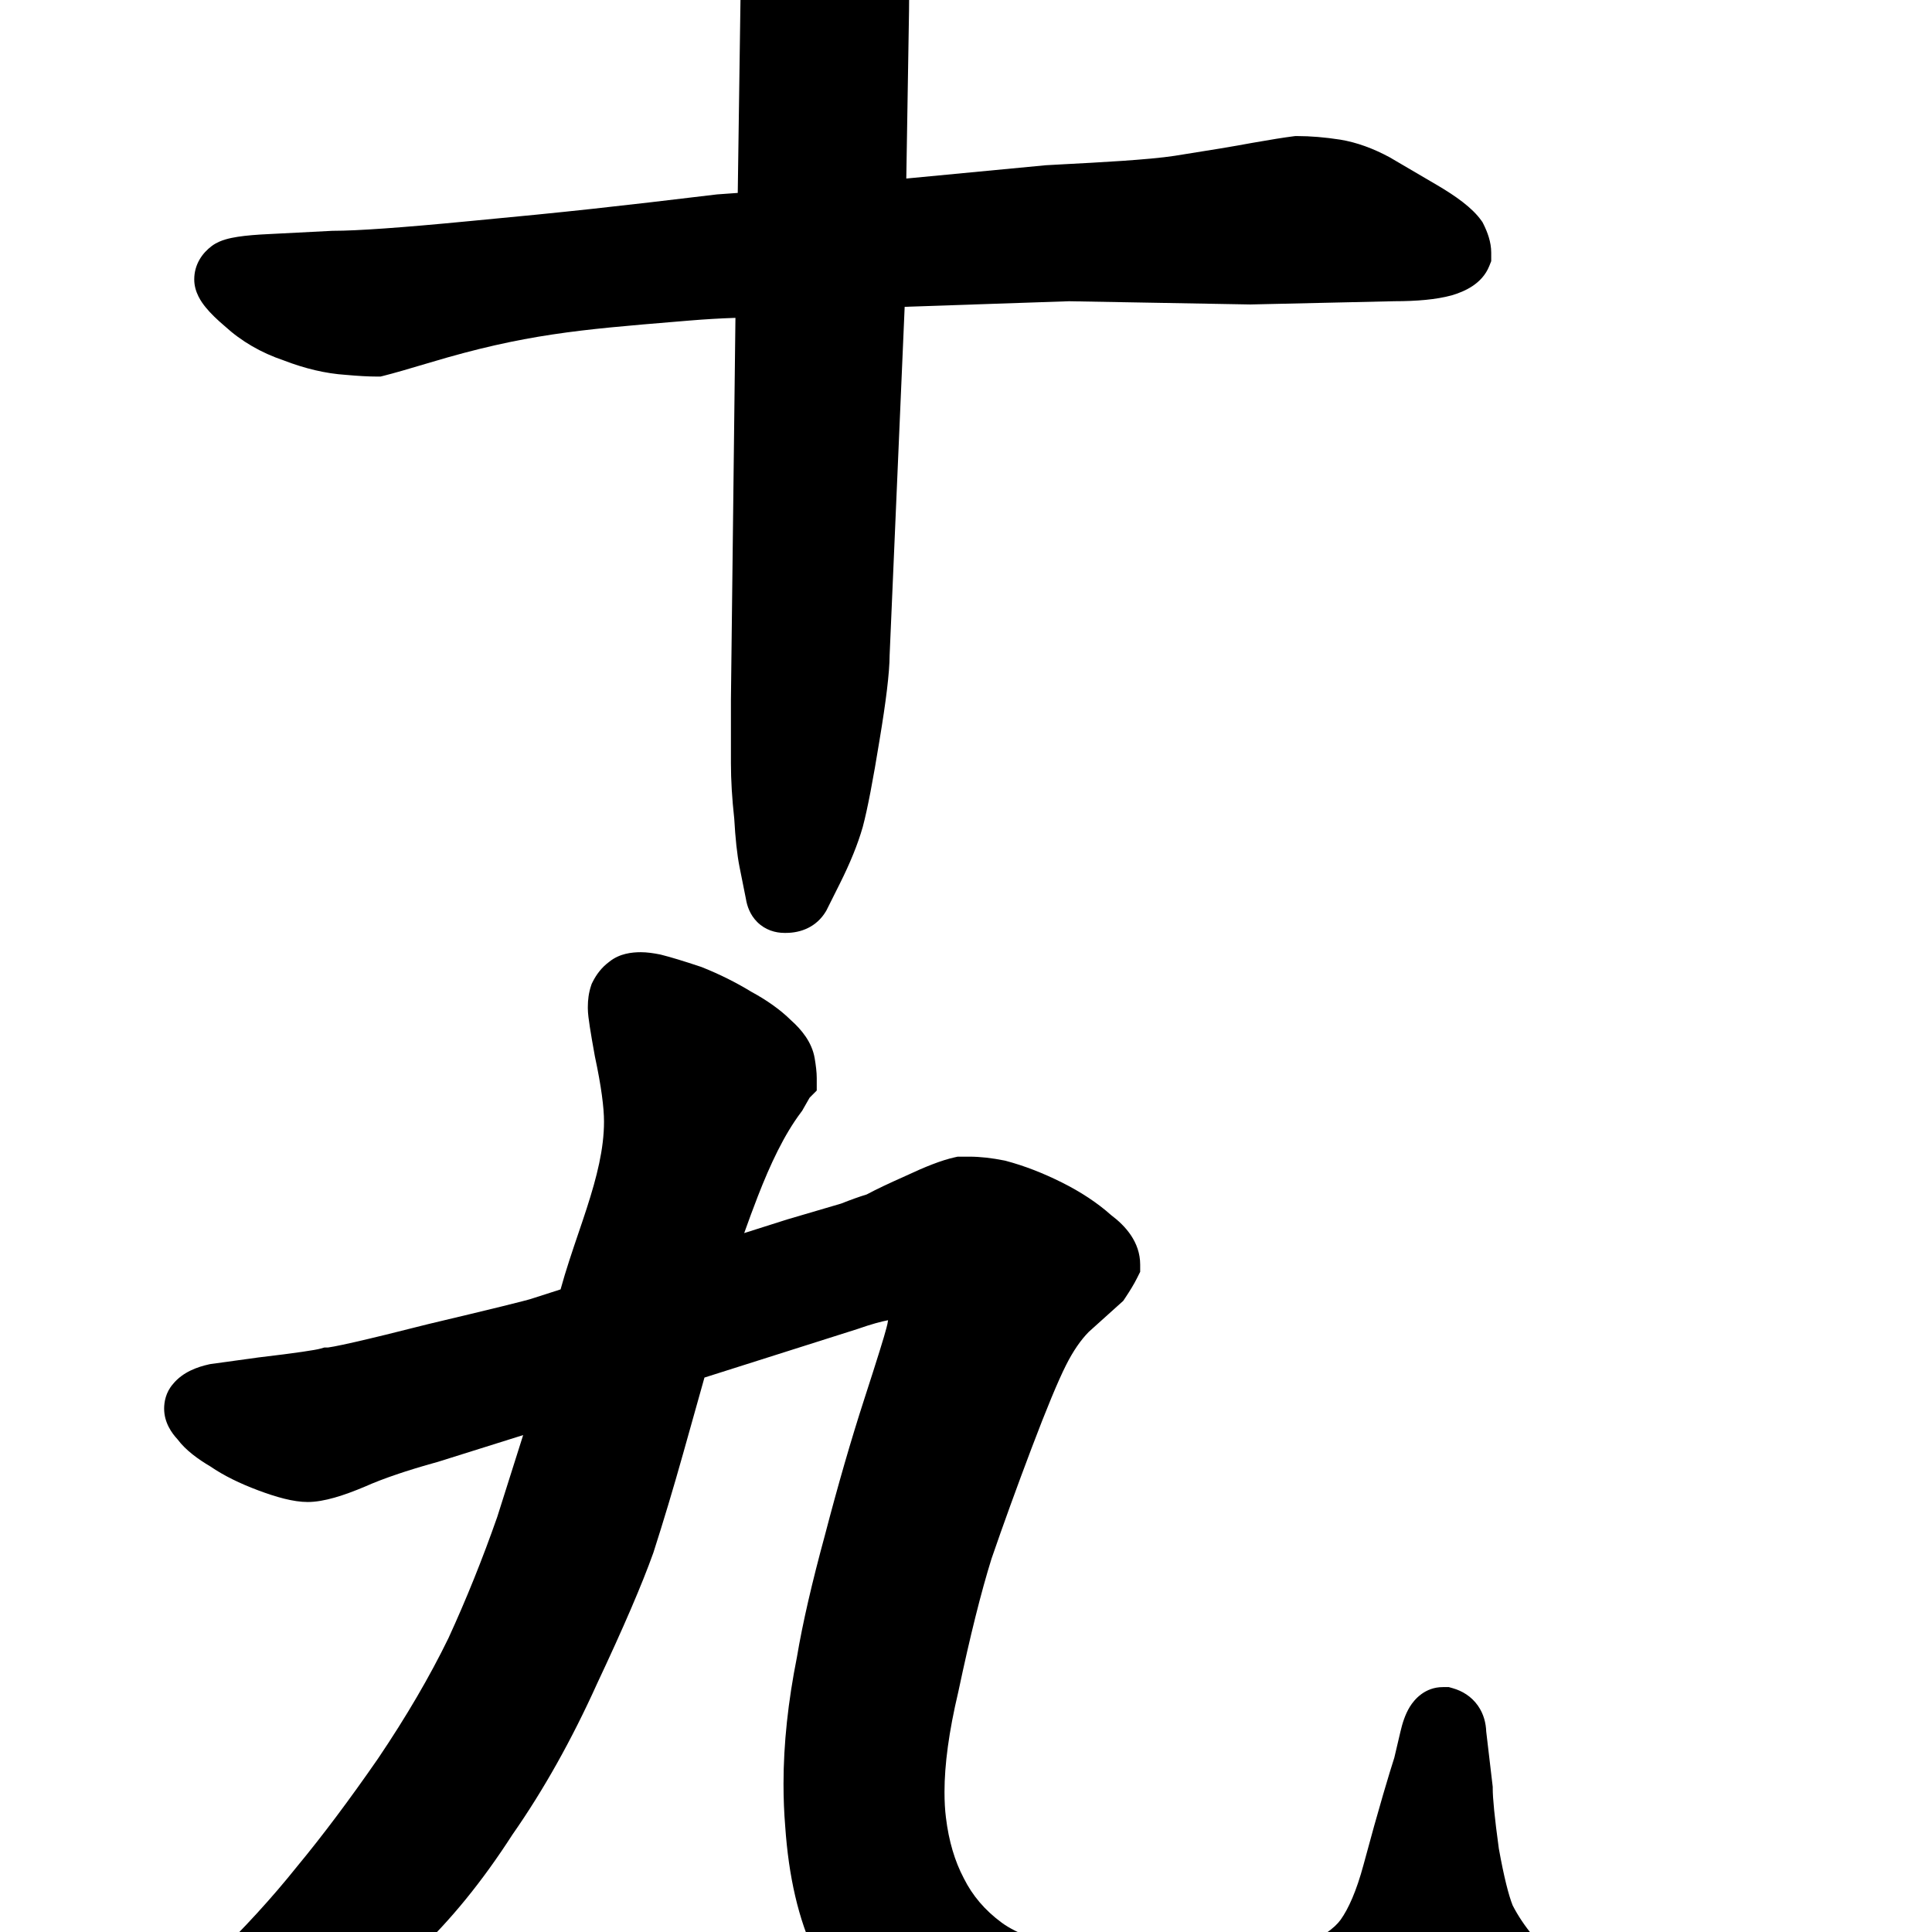 <svg width="350" height="350" viewBox="0 0 350 350" fill="none" xmlns="http://www.w3.org/2000/svg">
<path d="M255.404 309.202C254.553 310.585 254.049 312.211 253.706 313.692L253.703 313.705L252.592 318.427C252.159 319.749 251.478 322 250.563 325.108C249.57 328.484 248.387 332.728 247.013 337.828C245.731 342.589 244.286 345.794 242.868 347.78C241.808 349.265 239.333 351.209 234.429 353.207C229.914 355.047 224.679 356.023 218.633 356.023H216.582C210.58 356.023 204.136 355.296 197.237 353.804L197.17 353.79L197.103 353.777C189.155 352.263 184.175 350.303 181.466 348.307C178.415 346.059 176.169 343.399 174.626 340.314L174.601 340.263L174.574 340.212C172.982 337.188 171.879 333.557 171.359 329.228L171.358 329.214L171.356 329.201C171.195 327.911 171.105 326.386 171.105 324.609C171.105 319.698 171.899 313.697 173.594 306.541L173.609 306.477L173.623 306.412C175.745 296.38 177.747 288.388 179.621 282.378C181.742 276.21 184.156 269.55 186.863 262.396C189.59 255.187 191.656 250.237 193.083 247.382C194.419 244.711 195.823 242.723 197.233 241.289L203.49 235.657L203.873 235.082C204.714 233.82 205.439 232.631 205.974 231.561L206.555 230.4V229.102C206.555 224.977 203.837 222.04 201.315 220.149C198.773 217.88 195.772 215.916 192.382 214.221C188.973 212.517 185.596 211.201 182.257 210.311L182.089 210.266L181.918 210.232C179.702 209.788 177.574 209.539 175.566 209.539H173.498L172.908 209.67C170.541 210.196 167.566 211.384 164.197 212.967C161.104 214.342 158.667 215.491 157.021 216.382C155.63 216.806 154.077 217.365 152.382 218.038L142.611 220.912L134.817 223.386C135.623 221.141 136.436 218.907 137.297 216.698C139.568 210.871 142.028 205.616 145.103 201.515L145.329 201.214L145.511 200.886C145.988 200.027 146.345 199.405 146.591 198.994C146.627 198.935 146.658 198.884 146.685 198.84L147.961 197.563V195.285C147.961 194.225 147.799 192.977 147.593 191.744C147.094 188.75 145.127 186.456 143.291 184.822C141.311 182.873 138.883 181.176 136.127 179.679C133.344 177.977 130.372 176.499 127.218 175.237L127.068 175.177L126.915 175.126C123.949 174.137 121.543 173.4 119.771 172.957L119.644 172.925L119.516 172.9C118.394 172.675 117.206 172.5 116.094 172.5C115.242 172.5 114.27 172.567 113.295 172.811C112.481 173.014 111.371 173.414 110.341 174.261C108.981 175.266 108.026 176.563 107.366 177.884L107.191 178.234L107.067 178.604C106.643 179.877 106.492 181.171 106.492 182.395V182.688C106.492 183.578 106.669 184.843 106.849 186.014C107.055 187.355 107.358 189.12 107.753 191.289L107.768 191.373L107.786 191.457C108.93 196.794 109.422 200.647 109.422 203.195C109.422 208.133 108.125 213.226 106.298 218.881C105.833 220.32 105.323 221.822 104.798 223.368C103.686 226.644 102.507 230.115 101.553 233.586L96.219 235.3L96.192 235.309C96.197 235.307 96.168 235.317 96.092 235.34C96.015 235.362 95.912 235.392 95.778 235.429C95.51 235.503 95.152 235.599 94.698 235.717C93.79 235.952 92.553 236.263 90.975 236.652C87.824 237.427 83.374 238.497 77.617 239.863L77.574 239.874L77.531 239.884C71.785 241.345 67.346 242.431 64.191 243.148C62.61 243.507 61.393 243.764 60.515 243.929C59.962 244.032 59.655 244.077 59.524 244.096C59.472 244.104 59.448 244.107 59.448 244.109C59.448 244.109 59.449 244.109 59.451 244.109H58.781L58.04 244.321C57.207 244.559 53.75 245.099 46.896 245.905L46.842 245.911L38.069 247.121L37.85 247.17C35.841 247.616 33.139 248.516 31.326 250.743C30.006 252.264 29.734 254.023 29.734 255.176C29.734 257.751 31.149 259.658 32.163 260.749C33.641 262.727 35.859 264.332 38.131 265.674C40.544 267.331 43.468 268.752 46.78 269.994C49.982 271.194 53.12 272.102 55.742 272.102C58.708 272.102 62.344 270.9 66.08 269.327L66.13 269.306L66.179 269.284C69.351 267.874 73.655 266.396 79.177 264.872L79.27 264.847L94.775 259.979L90.075 274.823C87.409 282.432 84.463 289.747 81.239 296.769C77.862 303.703 73.618 310.971 68.487 318.576C63.288 326.084 58.409 332.585 53.849 338.095L53.82 338.13L53.791 338.166C49.262 343.828 44.148 349.417 38.443 354.932C32.755 360.431 27.931 364.598 23.949 367.511L19.231 370.46L19.044 370.6C18.074 371.327 17.086 372.182 16.291 373.176C15.558 374.092 14.5 375.735 14.5 377.93C14.5 379.271 14.842 380.498 15.374 381.561L15.595 382.005L15.893 382.402C17.518 384.568 19.929 385.773 22.637 385.773C23.845 385.773 25.017 385.57 26.134 385.198L26.339 385.13L34.115 381.84L34.136 381.831C40.245 379.301 47.208 375.385 54.984 370.201L55.012 370.183L55.039 370.164C62.666 364.946 69.443 359.492 75.35 353.793C81.57 347.981 87.388 340.814 92.83 332.362C98.489 324.264 103.607 315.114 108.199 304.938C112.898 294.951 116.302 287.058 118.344 281.342L118.373 281.259L118.4 281.175C120.181 275.635 121.958 269.71 123.732 263.403L127.618 249.559L155.334 240.765L155.411 240.738C157.882 239.873 159.668 239.399 160.882 239.171C160.818 239.639 160.726 240.075 160.61 240.481L160.585 240.569L160.563 240.658C160.229 241.991 158.937 246.166 156.565 253.479C154.185 260.819 151.814 269.02 149.451 278.075C147.096 286.714 145.393 294.096 144.375 300.18C142.764 308.259 141.941 315.919 141.941 323.145C141.941 325.809 142.043 328.39 142.25 330.884C142.867 339.886 144.624 347.717 147.728 354.176C150.58 360.513 154.712 366.237 160.039 371.35C165.771 376.853 174.369 381.277 185.253 384.905L185.309 384.924L185.366 384.942C194.209 387.679 204.249 388.996 215.41 388.996C218.625 388.996 221.929 388.896 225.323 388.698C232.019 388.491 238.8 387.78 245.663 386.569L245.756 386.552L245.848 386.533C252.512 385.119 258.633 383.39 264.195 381.329L264.313 381.286L264.428 381.237C269.901 378.922 274.471 376.011 277.735 372.309C280.572 369.443 283.312 365.764 283.312 361.523V360.334L283.182 359.744C282.472 356.553 280.31 353.55 277.853 350.871C276.222 348.901 274.963 347.002 274.032 345.178C273.321 343.397 272.459 340.078 271.527 334.882C270.753 329.252 270.422 325.733 270.422 324.023V323.701L269.243 313.682C269.19 312.207 268.813 310.533 267.743 309.004C266.544 307.292 264.864 306.317 263.21 305.844L262.47 305.633H261.406C258.137 305.633 256.233 307.854 255.404 309.202Z" fill="black"/>
<path d="M129.133 -27.803C130.015 -26.04 130.809 -24.283 131.516 -22.532C132.005 -20.863 132.428 -18.994 132.775 -16.912L132.808 -16.715L132.856 -16.522C133.379 -14.433 133.724 -12.355 133.896 -10.288C134.075 -8.139 134.171 -5.371 134.172 -1.949L133.651 34.949L129.907 35.217L129.787 35.231C111.468 37.429 103.186 38.356 84.838 40.077L84.831 40.077L84.823 40.078C72.692 41.252 64.62 41.812 60.402 41.812H60.274L48.749 42.404L48.735 42.404C46.516 42.505 44.61 42.662 43.089 42.896C42.329 43.013 41.568 43.164 40.864 43.371C40.248 43.552 39.267 43.89 38.359 44.57C36.668 45.839 35.188 47.876 35.188 50.621C35.188 52.973 36.539 54.793 37.259 55.678C38.157 56.783 39.344 57.917 40.686 59.057C43.736 61.851 47.325 63.918 51.379 65.286C55.215 66.767 58.981 67.673 62.654 67.911C64.849 68.11 66.75 68.219 68.312 68.219H68.928L69.525 68.07C71.214 67.647 74.05 66.835 77.952 65.664C94.99 60.553 105.065 59.717 122.584 58.264C123.354 58.2 124.139 58.135 124.939 58.069C127.743 57.835 130.507 57.673 133.232 57.584L132.414 126.767V138.223C132.414 141.331 132.618 144.695 133.015 148.306C133.216 151.847 133.523 154.807 133.976 157.074L135.126 162.822C135.331 164.107 135.857 165.71 137.174 167.027C138.647 168.499 140.49 169.004 142.102 169.004H142.395C145.105 169.004 147.928 167.917 149.612 165.112L149.71 164.947L152.14 160.088C153.988 156.392 155.393 152.97 156.284 149.85L156.296 149.808L156.308 149.765C157.16 146.57 158.169 141.274 159.34 134.054C160.493 127.136 161.148 121.918 161.164 118.708L163.889 55.582L193.665 54.572L226.488 55.157L252.608 54.57C256.654 54.568 260.179 54.27 262.948 53.515L263.009 53.499L263.07 53.48C265.231 52.832 268.482 51.476 269.791 48.205L270.148 47.311V45.762C270.148 43.848 269.469 42.051 268.742 40.596L268.566 40.245L268.338 39.926C266.69 37.618 263.699 35.507 260.359 33.542L251.778 28.512L251.699 28.469C248.776 26.895 245.813 25.8 242.826 25.302L242.795 25.297L242.764 25.293C240.021 24.87 237.419 24.648 234.973 24.648H234.661L234.352 24.687C232.657 24.899 230.111 25.308 226.78 25.896L226.753 25.901L226.727 25.906C223.679 26.477 219.053 27.249 212.814 28.224C208.155 28.952 198.542 29.452 192.99 29.74C191.439 29.821 190.204 29.885 189.484 29.933L189.413 29.938L164.184 32.343L164.68 1.935V1.895C164.68 -1.356 164.776 -3.804 164.948 -5.518L164.952 -5.559L164.955 -5.6C165.128 -7.669 165.575 -10.582 166.34 -14.41L166.364 -14.529L166.382 -14.649C166.942 -18.384 167.63 -20.697 168.253 -21.944C169.25 -23.936 170.246 -26.323 170.246 -28.574C170.246 -29.259 170.144 -30.161 169.761 -31.086C169.423 -32.504 168.689 -33.658 167.964 -34.514C167.001 -35.652 165.775 -36.606 164.509 -37.42C162.239 -38.998 159.83 -40.258 157.287 -41.183L157.223 -41.206L157.159 -41.228C154.549 -42.098 151.585 -42.833 148.296 -43.45C145.111 -44.047 142.109 -44.547 139.293 -44.95L138.941 -45H138.586C137.064 -45 135.637 -44.92 134.364 -44.719C133.16 -44.529 131.729 -44.178 130.447 -43.409L130.159 -43.236L129.896 -43.025C128.444 -41.864 126.555 -39.8 126.555 -36.777V-33.253L127.083 -32.197C127.426 -31.511 128.074 -30.126 129.054 -27.97L129.092 -27.886L129.133 -27.803Z" fill="black"/>
</svg>
